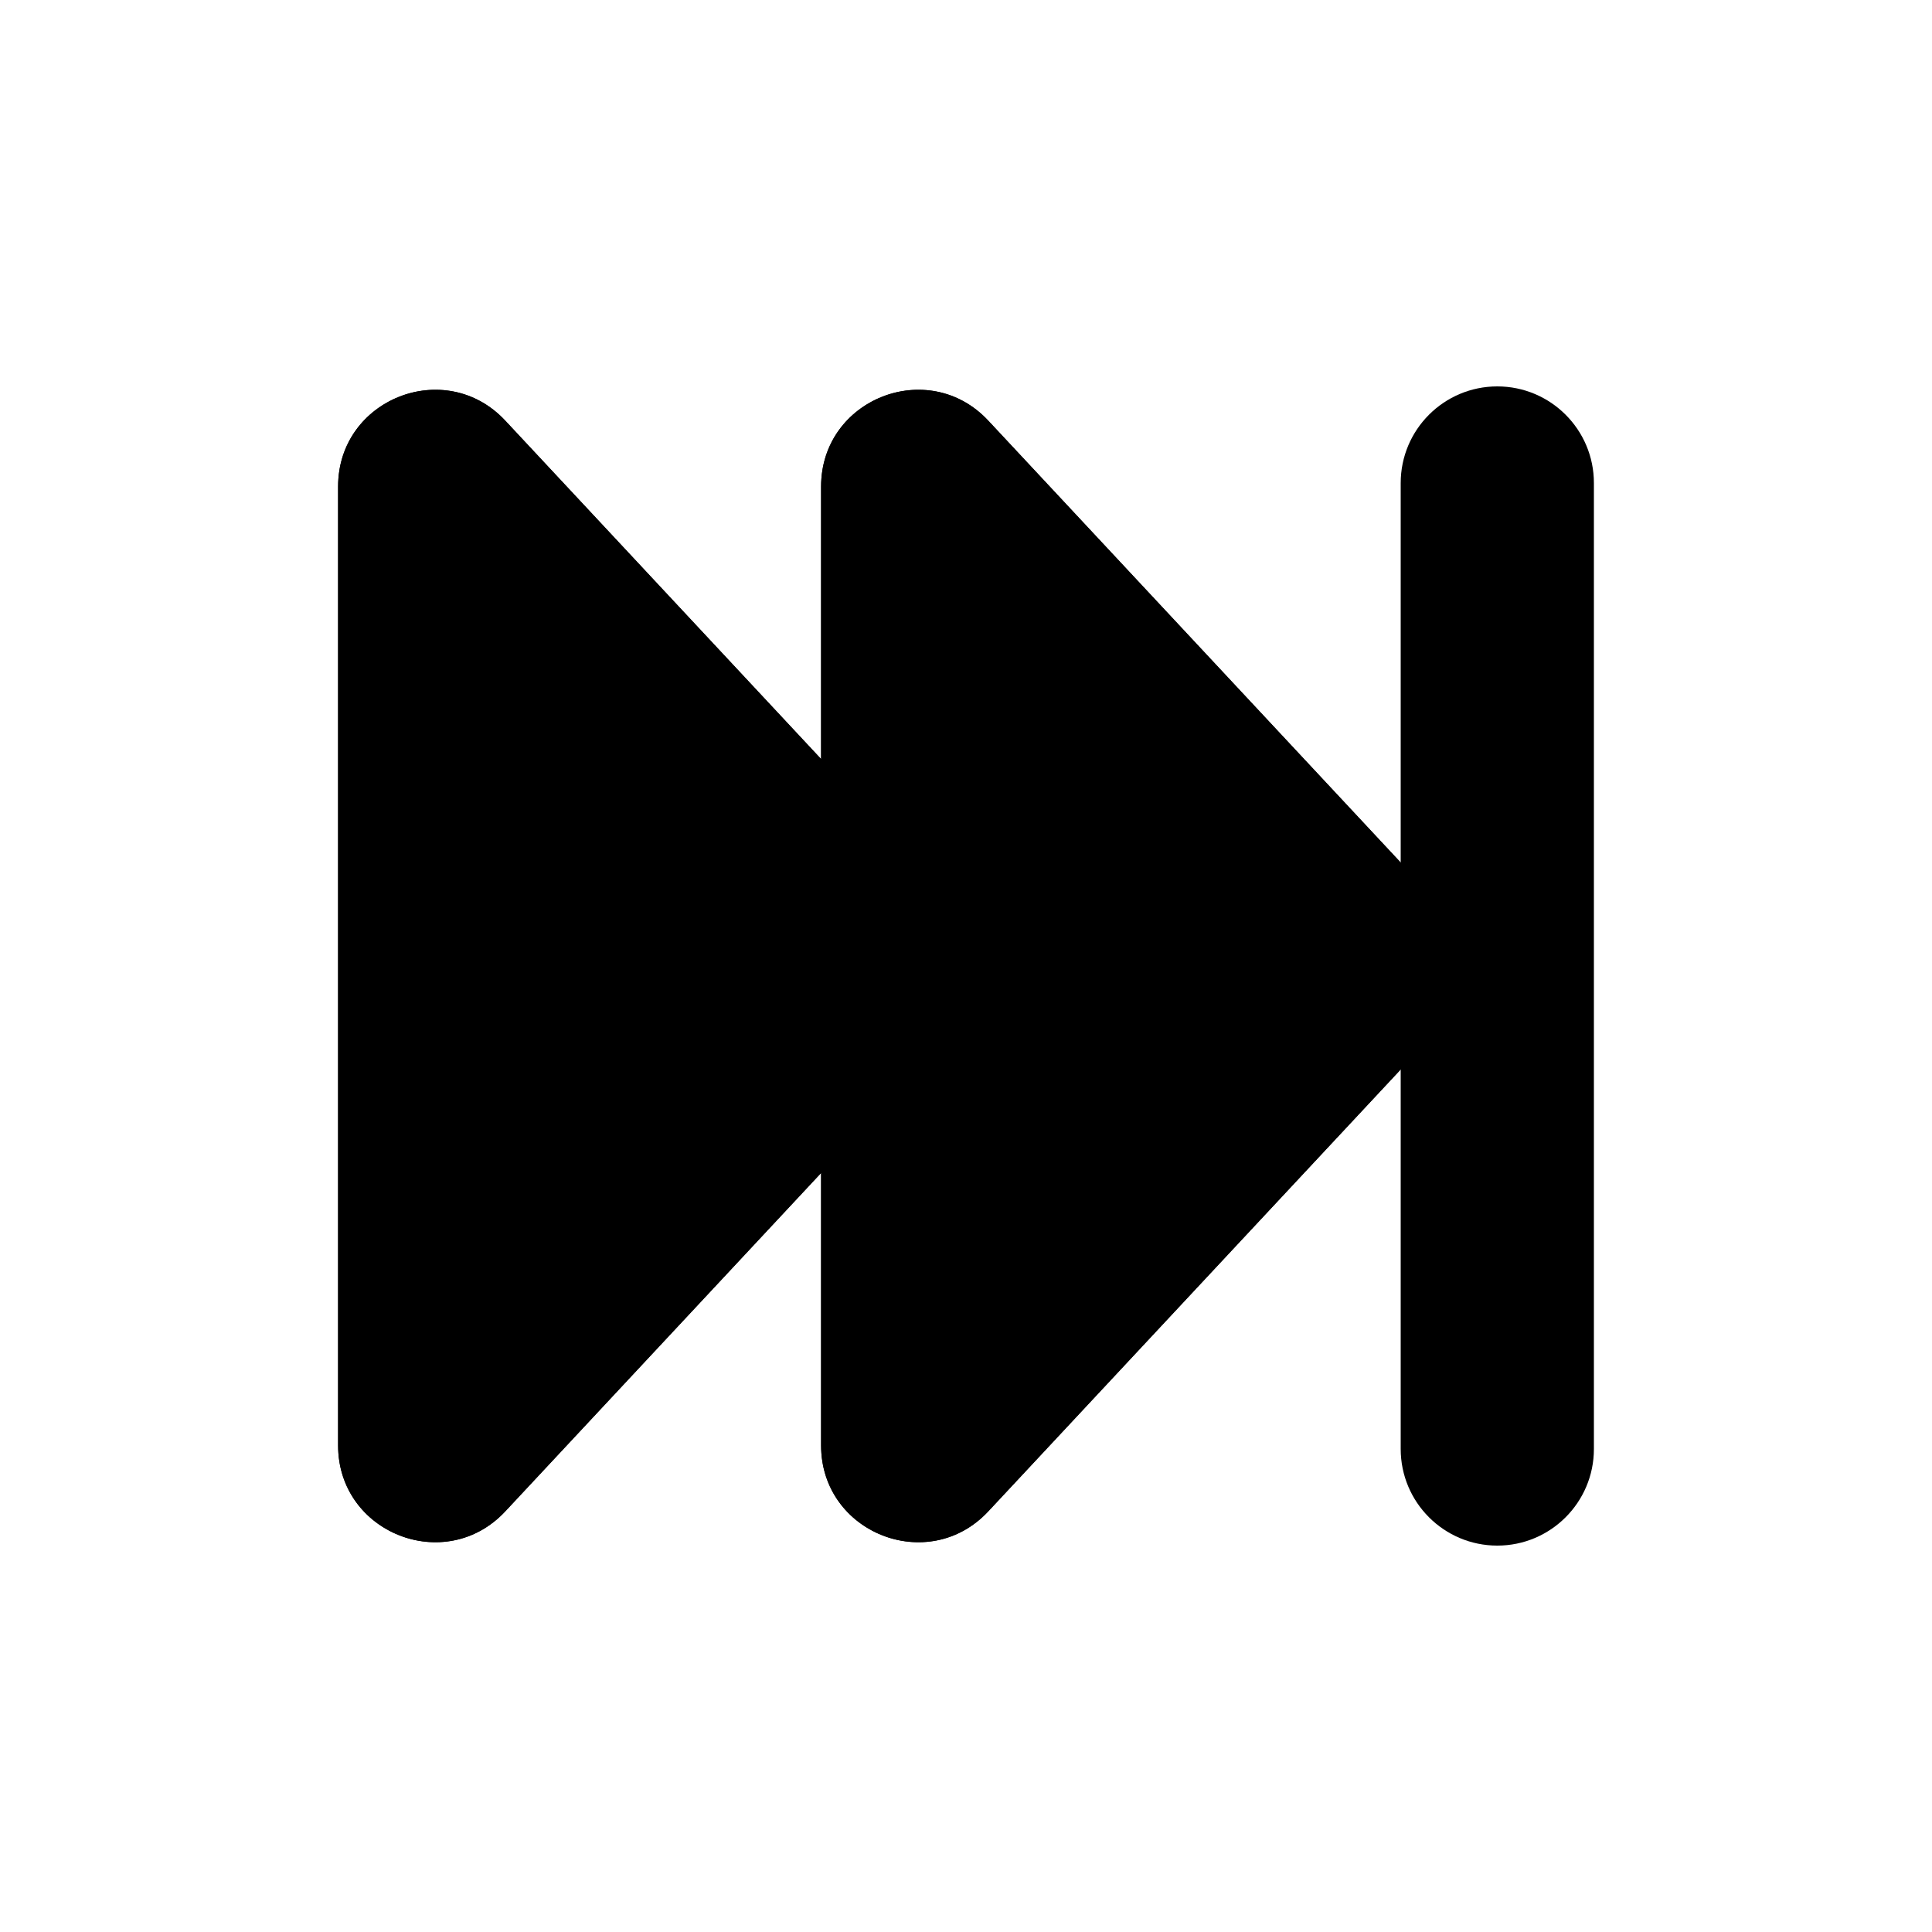 <svg width="20" height="20" viewBox="0 0 20 20" fill="none" xmlns="http://www.w3.org/2000/svg"><path d="M9.863 9.318C10.222 9.702 10.222 10.298 9.863 10.682L5.231 15.645C4.612 16.309 3.5 15.871 3.5 14.963L3.5 5.037C3.5 4.129 4.612 3.691 5.231 4.355L9.863 9.318Z" fill="currentColor"/><path fill-rule="evenodd" clip-rule="evenodd" d="M7.764 10L5.5 7.574L5.5 12.426L7.764 10ZM9.863 10.682C10.222 10.298 10.222 9.702 9.863 9.318L5.231 4.355C4.612 3.691 3.5 4.129 3.5 5.037L3.5 14.963C3.5 15.871 4.612 16.309 5.231 15.645L9.863 10.682Z" fill="currentColor"/><path d="M14.863 9.318C15.222 9.702 15.222 10.298 14.863 10.682L10.231 15.645C9.612 16.309 8.5 15.871 8.5 14.963V5.037C8.5 4.129 9.612 3.691 10.231 4.355L14.863 9.318Z" fill="currentColor"/><path fill-rule="evenodd" clip-rule="evenodd" d="M12.764 10L10.5 7.574V12.426L12.764 10ZM14.863 10.682C15.222 10.298 15.222 9.702 14.863 9.318L10.231 4.355C9.612 3.691 8.5 4.129 8.5 5.037V14.963C8.5 15.871 9.612 16.309 10.231 15.645L14.863 10.682Z" fill="currentColor"/><path fill-rule="evenodd" clip-rule="evenodd" d="M15.5 4C16.052 4 16.5 4.448 16.5 5V15C16.5 15.552 16.052 16 15.5 16C14.948 16 14.5 15.552 14.5 15V5C14.5 4.448 14.948 4 15.5 4Z" fill="currentColor"/></svg>